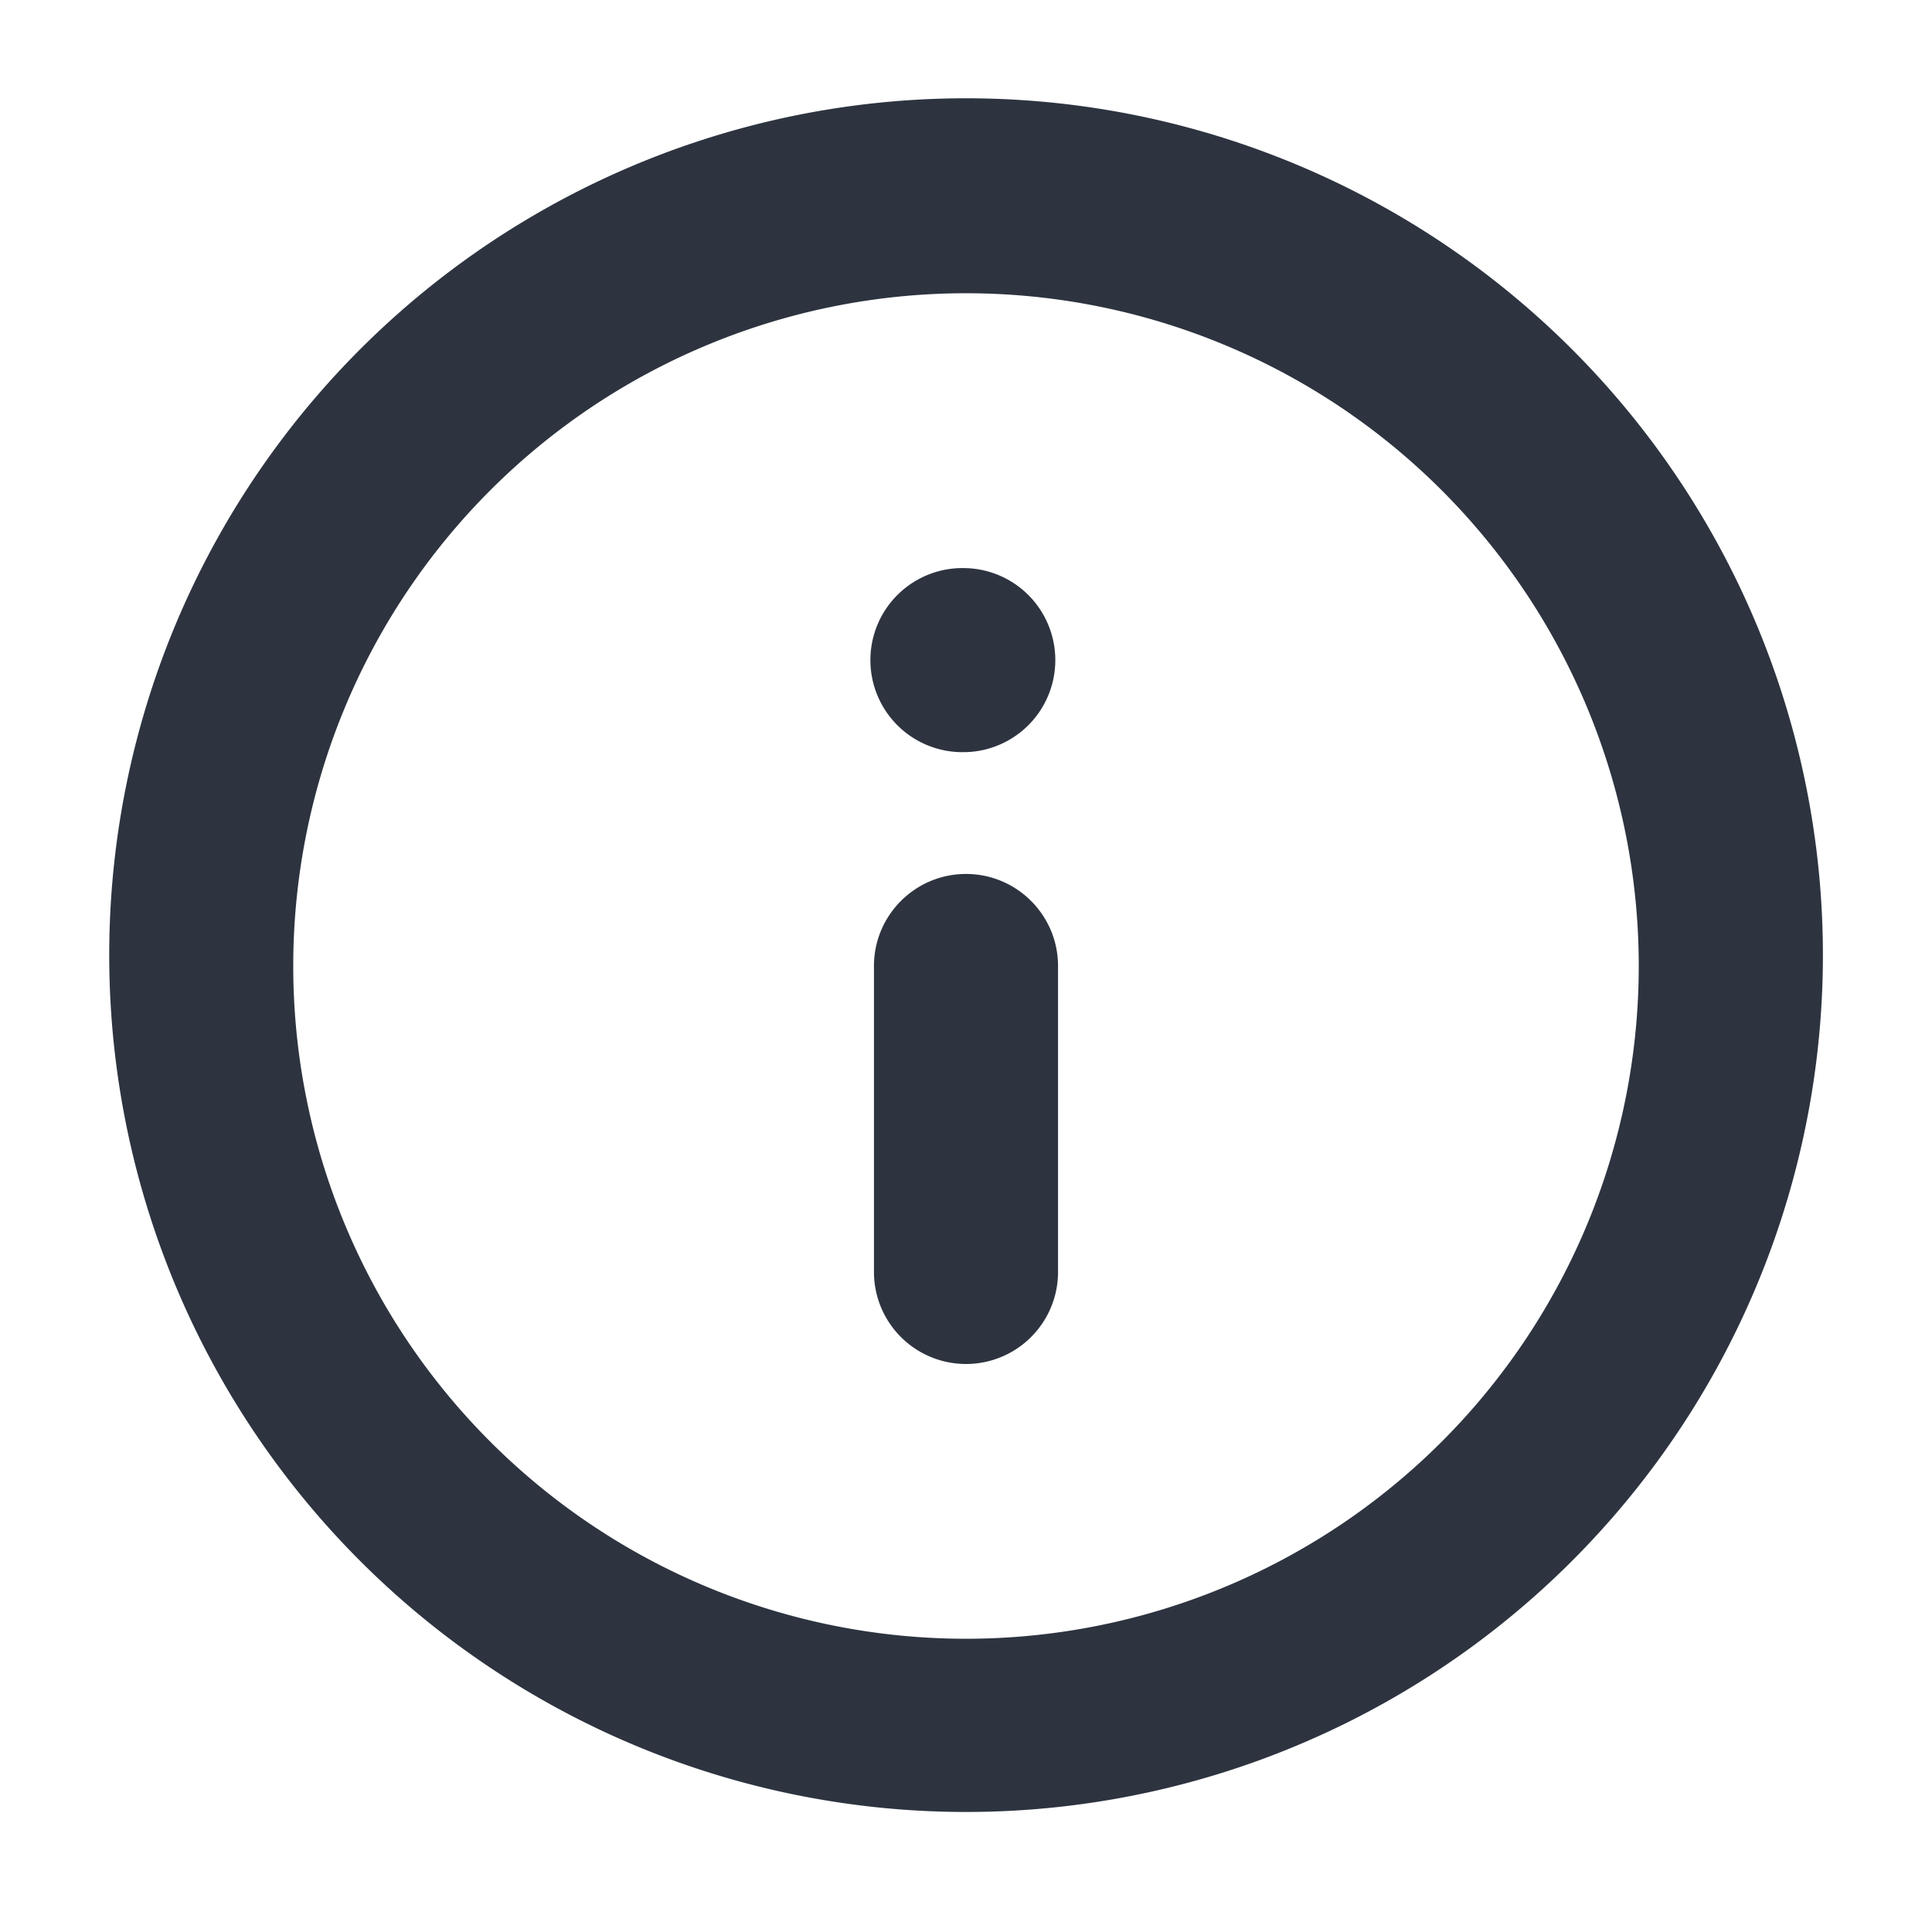 <svg xmlns="http://www.w3.org/2000/svg" width="14" height="14" fill="none" viewBox="0 0 14 14"><path fill="#2D3440" fill-rule="evenodd" d="M7 2.125a4.875 4.875 0 1 0 0 9.75 4.875 4.875 0 0 0 0-9.75ZM.792 7a6.209 6.209 0 1 1 12.417 0A6.209 6.209 0 0 1 .792 7ZM7 6.333c.368 0 .667.299.667.667v2.217a.667.667 0 0 1-1.334 0V7c0-.368.299-.667.667-.667Zm0-2.216A.667.667 0 1 0 7 5.45h.006a.667.667 0 0 0 0-1.333H7Z" clip-rule="evenodd"/></svg>